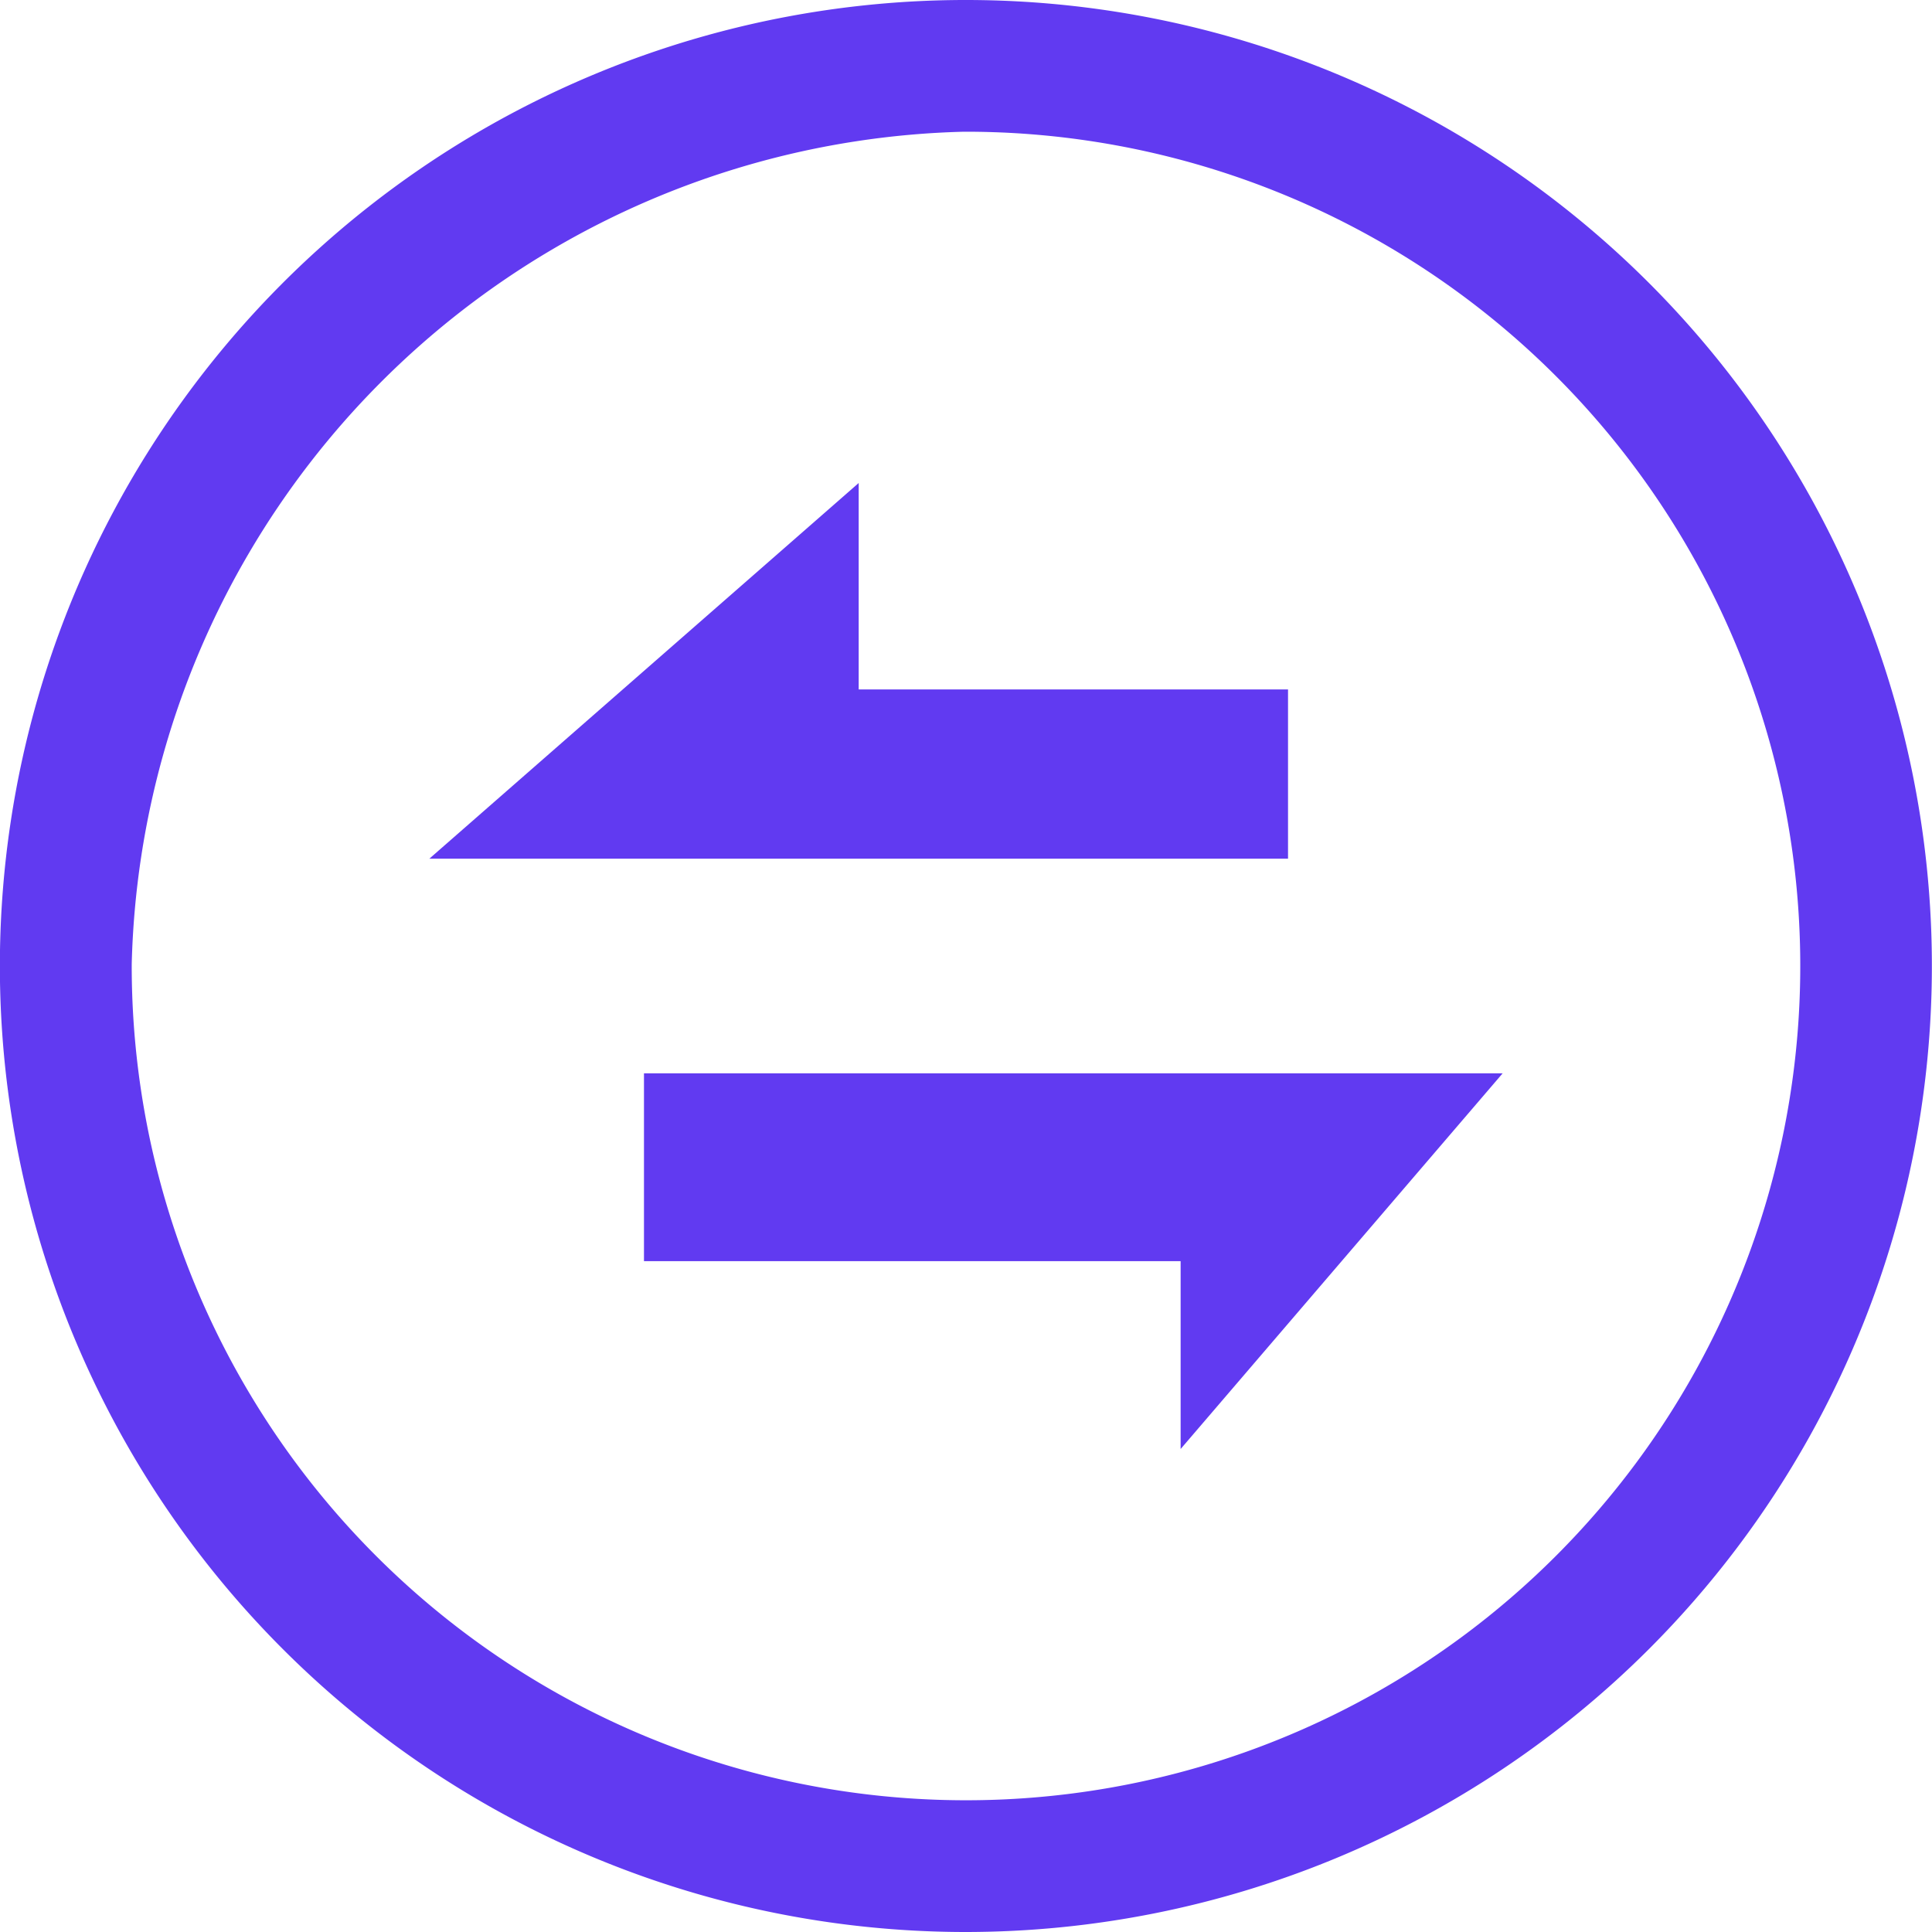 <svg xmlns="http://www.w3.org/2000/svg" xmlns:xlink="http://www.w3.org/1999/xlink" width="22" height="22" viewBox="0 0 22 22"><defs><style>.a{fill:#fff;stroke:#707070;}.b{clip-path:url(#a);}.c{fill:#613af1;}</style><clipPath id="a"><rect class="a" width="22" height="22" transform="translate(179 1404)"/></clipPath></defs><g class="b" transform="translate(-179 -1404)"><path class="c" d="M4528,4675a11,11,0,1,1,7.778-3.223A11.013,11.013,0,0,1,4528,4675Zm-.028-20.5a9.723,9.723,0,0,0-9.472,9.478,9.5,9.5,0,1,0,9.472-9.478Z" transform="translate(-4338 -3249)"/><path class="c" d="M6.111,4.278V2.139H0V0H9.778Z" transform="translate(186.333 1416.222)"/><path class="c" d="M4.889,0V2.351H9.778V4.278H0Z" transform="translate(183.889 1409.5)"/></g></svg>